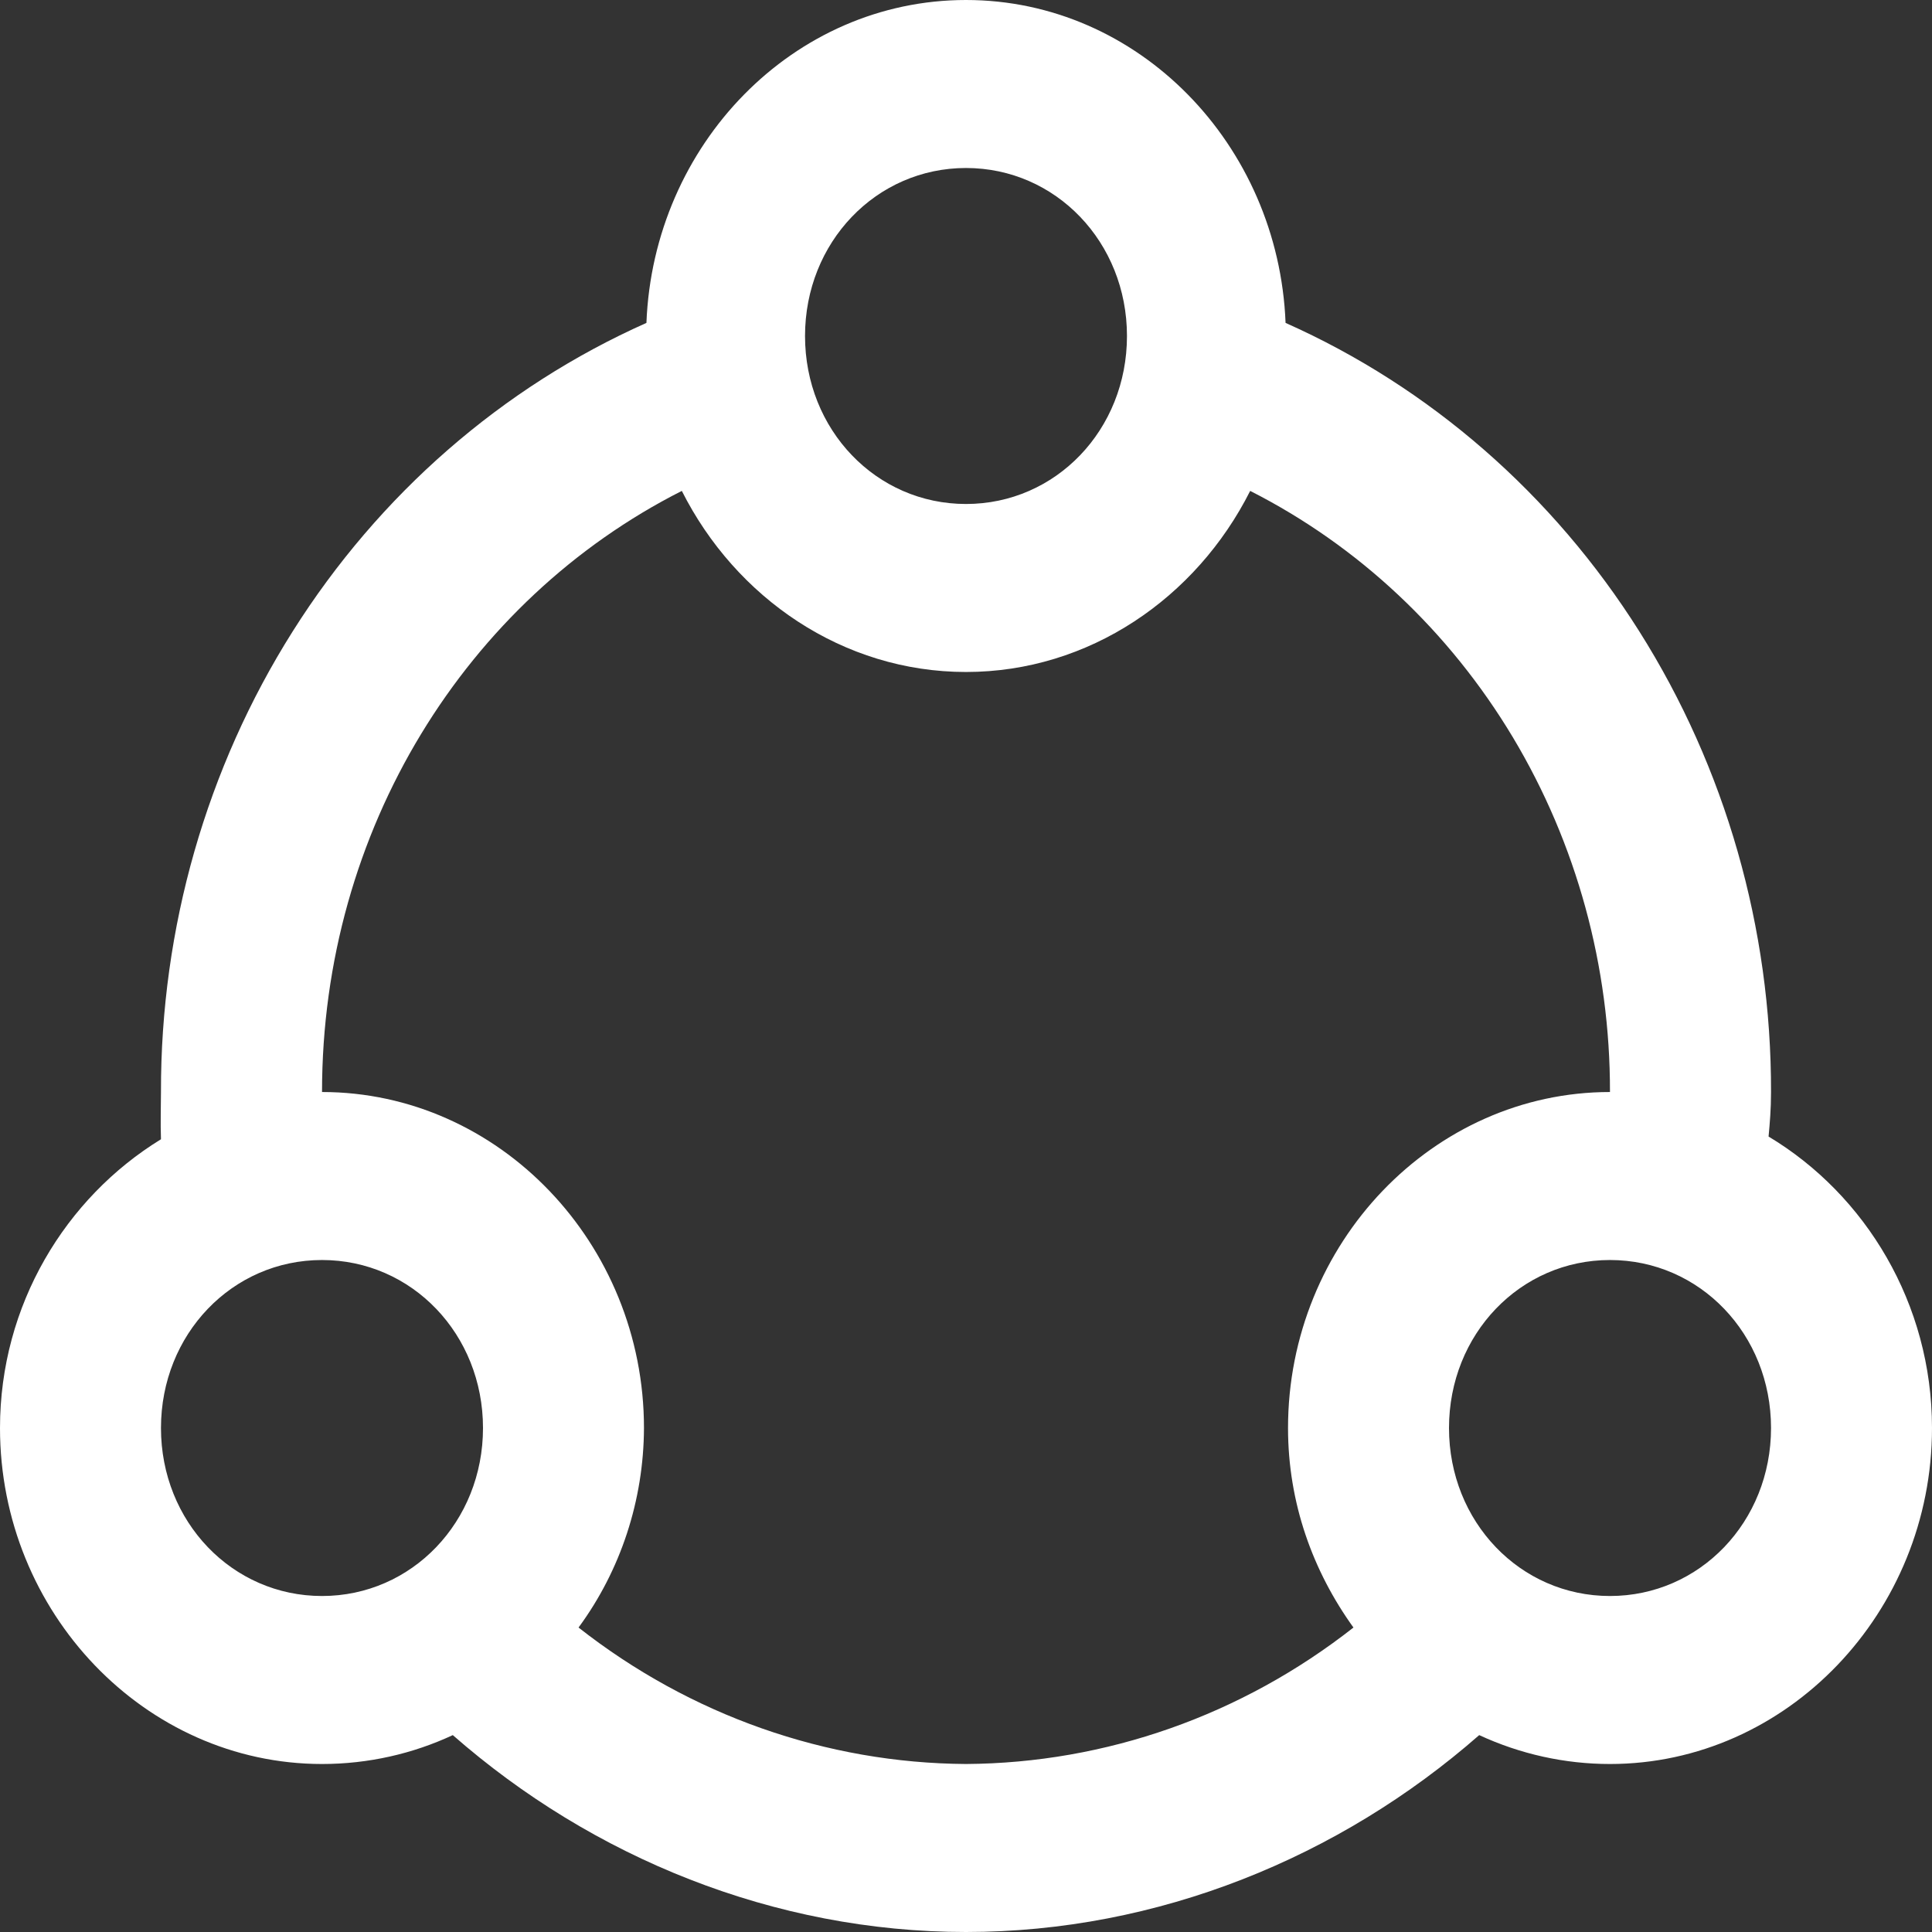 <svg width="22" height="22" viewBox="0 0 22 22" fill="none" xmlns="http://www.w3.org/2000/svg">
<rect x="0" y="0" width="22" height="22" fill="#333333" stroke="none"/>
<path d="M11 0C9.035 0 7.44 1.645 7.361 3.677C5.717 4.409 4.317 5.63 3.334 7.188C2.351 8.745 1.829 10.57 1.833 12.435C1.833 12.597 1.826 12.779 1.833 12.973C0.747 13.639 0 14.86 0 16.261C0 18.362 1.653 20.087 3.667 20.087C4.194 20.087 4.702 19.97 5.156 19.758C6.745 21.151 8.816 22 11 22C13.184 22 15.255 21.151 16.844 19.758C17.313 19.975 17.82 20.087 18.333 20.087C20.347 20.087 22 18.362 22 16.261C22 14.845 21.244 13.605 20.139 12.942C20.153 12.789 20.167 12.636 20.167 12.435C20.171 10.57 19.649 8.745 18.666 7.188C17.683 5.63 16.283 4.409 14.639 3.677C14.559 1.645 12.964 0 11 0ZM11 1.913C12.023 1.913 12.833 2.759 12.833 3.826C12.833 4.894 12.023 5.739 11 5.739C9.977 5.739 9.167 4.894 9.167 3.826C9.167 2.759 9.977 1.913 11 1.913ZM7.764 5.59C8.378 6.809 9.598 7.652 11 7.652C12.402 7.652 13.622 6.809 14.236 5.59C15.466 6.214 16.503 7.187 17.228 8.397C17.953 9.608 18.336 11.007 18.333 12.435C16.319 12.435 14.667 14.159 14.667 16.261C14.667 17.117 14.951 17.893 15.412 18.533C14.14 19.532 12.592 20.077 11 20.087C9.407 20.077 7.86 19.532 6.588 18.533C7.068 17.881 7.33 17.083 7.333 16.261C7.333 14.159 5.681 12.435 3.667 12.435C3.667 9.45 5.308 6.833 7.764 5.59ZM3.667 14.348C4.69 14.348 5.5 15.193 5.5 16.261C5.5 17.328 4.69 18.174 3.667 18.174C2.644 18.174 1.833 17.328 1.833 16.261C1.833 15.193 2.644 14.348 3.667 14.348ZM18.333 14.348C19.356 14.348 20.167 15.193 20.167 16.261C20.167 17.328 19.356 18.174 18.333 18.174C17.31 18.174 16.5 17.328 16.5 16.261C16.5 15.193 17.31 14.348 18.333 14.348Z" fill="white"/>
</svg>
